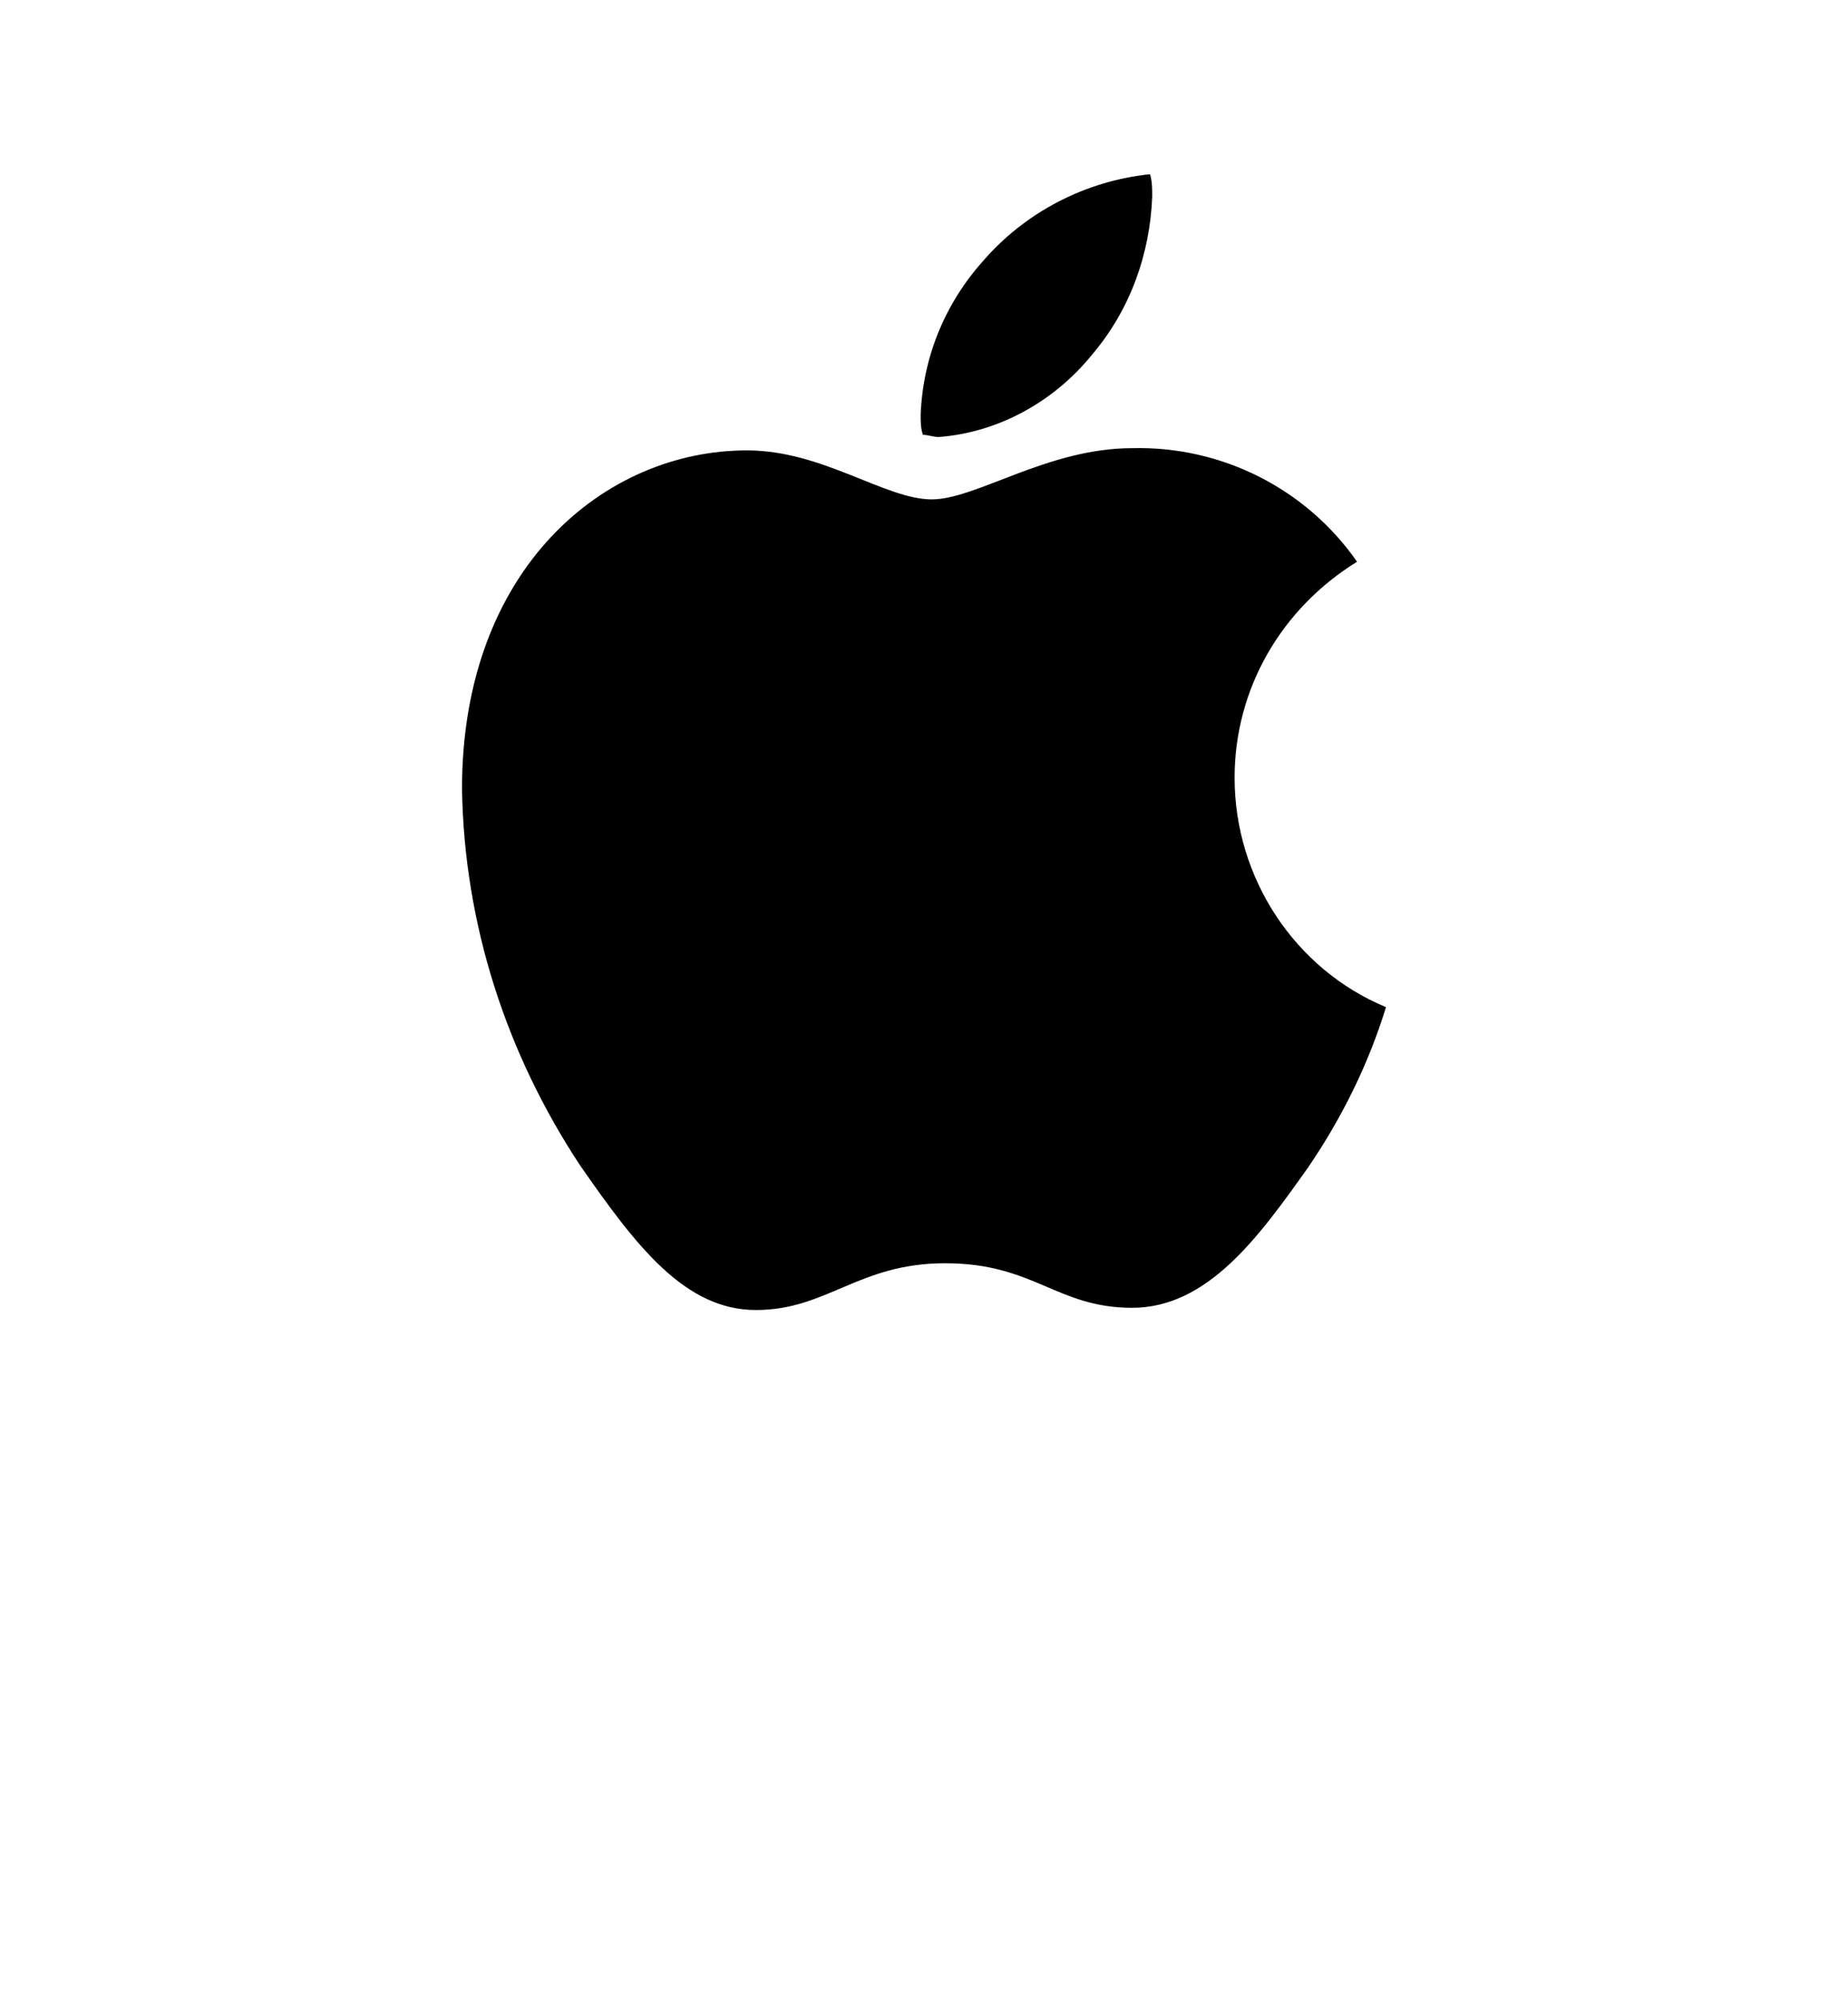 <svg width="244" height="264" viewBox="0 0 244 264" fill="none" xmlns="http://www.w3.org/2000/svg">
<g filter="url(#filter0_dddddiii_2702_506)">
<rect x="22" width="200" height="200" rx="32" fill="white"/>
</g>
<g clip-path="url(#clip0_2702_506)">
<path d="M179.178 74.152C169.183 80.325 163.01 90.908 163.01 102.667C163.01 115.896 170.947 127.949 183 132.947C180.648 140.59 177.12 147.646 172.711 154.113C166.243 163.227 159.482 172.634 149.487 172.634C139.492 172.634 136.552 166.754 124.793 166.754C113.328 166.754 109.212 172.928 99.805 172.928C90.398 172.928 83.93 164.402 76.581 153.819C66.879 139.12 61.294 122.07 61 104.137C61 75.034 79.814 59.453 98.629 59.453C108.624 59.453 116.855 65.921 123.029 65.921C128.908 65.921 138.316 59.159 149.487 59.159C161.246 58.865 172.417 64.451 179.178 74.152ZM144.195 46.812C149.193 40.932 151.839 33.583 152.133 25.94C152.133 25.058 152.133 23.882 151.839 23C143.313 23.882 135.376 27.998 129.79 34.465C124.793 40.051 121.853 47.106 121.559 54.749C121.559 55.631 121.559 56.513 121.853 57.395C122.441 57.395 123.323 57.689 123.911 57.689C131.848 57.101 139.198 52.986 144.195 46.812Z" fill="black"/>
</g>
<defs>
<filter id="filter0_dddddiii_2702_506" x="0.667" y="-53.333" width="242.667" height="317.333" filterUnits="userSpaceOnUse" color-interpolation-filters="sRGB">
<feFlood flood-opacity="0" result="BackgroundImageFix"/>
<feColorMatrix in="SourceAlpha" type="matrix" values="0 0 0 0 0 0 0 0 0 0 0 0 0 0 0 0 0 0 127 0" result="hardAlpha"/>
<feOffset dy="42.667"/>
<feGaussianBlur stdDeviation="10.667"/>
<feComposite in2="hardAlpha" operator="out"/>
<feColorMatrix type="matrix" values="0 0 0 0 0 0 0 0 0 0 0 0 0 0 0 0 0 0 0.09 0"/>
<feBlend mode="normal" in2="BackgroundImageFix" result="effect1_dropShadow_2702_506"/>
<feColorMatrix in="SourceAlpha" type="matrix" values="0 0 0 0 0 0 0 0 0 0 0 0 0 0 0 0 0 0 127 0" result="hardAlpha"/>
<feOffset dy="21.333"/>
<feGaussianBlur stdDeviation="5.333"/>
<feComposite in2="hardAlpha" operator="out"/>
<feColorMatrix type="matrix" values="0 0 0 0 0 0 0 0 0 0 0 0 0 0 0 0 0 0 0.09 0"/>
<feBlend mode="normal" in2="effect1_dropShadow_2702_506" result="effect2_dropShadow_2702_506"/>
<feColorMatrix in="SourceAlpha" type="matrix" values="0 0 0 0 0 0 0 0 0 0 0 0 0 0 0 0 0 0 127 0" result="hardAlpha"/>
<feOffset dy="10.667"/>
<feGaussianBlur stdDeviation="2.667"/>
<feComposite in2="hardAlpha" operator="out"/>
<feColorMatrix type="matrix" values="0 0 0 0 0 0 0 0 0 0 0 0 0 0 0 0 0 0 0.09 0"/>
<feBlend mode="normal" in2="effect2_dropShadow_2702_506" result="effect3_dropShadow_2702_506"/>
<feColorMatrix in="SourceAlpha" type="matrix" values="0 0 0 0 0 0 0 0 0 0 0 0 0 0 0 0 0 0 127 0" result="hardAlpha"/>
<feOffset dy="5.333"/>
<feGaussianBlur stdDeviation="1.333"/>
<feComposite in2="hardAlpha" operator="out"/>
<feColorMatrix type="matrix" values="0 0 0 0 0 0 0 0 0 0 0 0 0 0 0 0 0 0 0.09 0"/>
<feBlend mode="normal" in2="effect3_dropShadow_2702_506" result="effect4_dropShadow_2702_506"/>
<feColorMatrix in="SourceAlpha" type="matrix" values="0 0 0 0 0 0 0 0 0 0 0 0 0 0 0 0 0 0 127 0" result="hardAlpha"/>
<feOffset dy="2.667"/>
<feGaussianBlur stdDeviation="0.667"/>
<feComposite in2="hardAlpha" operator="out"/>
<feColorMatrix type="matrix" values="0 0 0 0 0 0 0 0 0 0 0 0 0 0 0 0 0 0 0.06 0"/>
<feBlend mode="normal" in2="effect4_dropShadow_2702_506" result="effect5_dropShadow_2702_506"/>
<feBlend mode="normal" in="SourceGraphic" in2="effect5_dropShadow_2702_506" result="shape"/>
<feColorMatrix in="SourceAlpha" type="matrix" values="0 0 0 0 0 0 0 0 0 0 0 0 0 0 0 0 0 0 127 0" result="hardAlpha"/>
<feOffset dy="-105.333"/>
<feGaussianBlur stdDeviation="26.667"/>
<feComposite in2="hardAlpha" operator="arithmetic" k2="-1" k3="1"/>
<feColorMatrix type="matrix" values="0 0 0 0 0 0 0 0 0 0 0 0 0 0 0 0 0 0 0.1 0"/>
<feBlend mode="normal" in2="shape" result="effect6_innerShadow_2702_506"/>
<feColorMatrix in="SourceAlpha" type="matrix" values="0 0 0 0 0 0 0 0 0 0 0 0 0 0 0 0 0 0 127 0" result="hardAlpha"/>
<feOffset dy="-48"/>
<feGaussianBlur stdDeviation="20"/>
<feComposite in2="hardAlpha" operator="arithmetic" k2="-1" k3="1"/>
<feColorMatrix type="matrix" values="0 0 0 0 0 0 0 0 0 0 0 0 0 0 0 0 0 0 0.15 0"/>
<feBlend mode="normal" in2="effect6_innerShadow_2702_506" result="effect7_innerShadow_2702_506"/>
<feColorMatrix in="SourceAlpha" type="matrix" values="0 0 0 0 0 0 0 0 0 0 0 0 0 0 0 0 0 0 127 0" result="hardAlpha"/>
<feOffset dy="-30.667"/>
<feGaussianBlur stdDeviation="16.667"/>
<feComposite in2="hardAlpha" operator="arithmetic" k2="-1" k3="1"/>
<feColorMatrix type="matrix" values="0 0 0 0 0 0 0 0 0 0 0 0 0 0 0 0 0 0 0.17 0"/>
<feBlend mode="normal" in2="effect7_innerShadow_2702_506" result="effect8_innerShadow_2702_506"/>
</filter>
<clipPath id="clip0_2702_506">
<rect width="122" height="149.928" fill="white" transform="translate(61 23)"/>
</clipPath>
</defs>
</svg>

